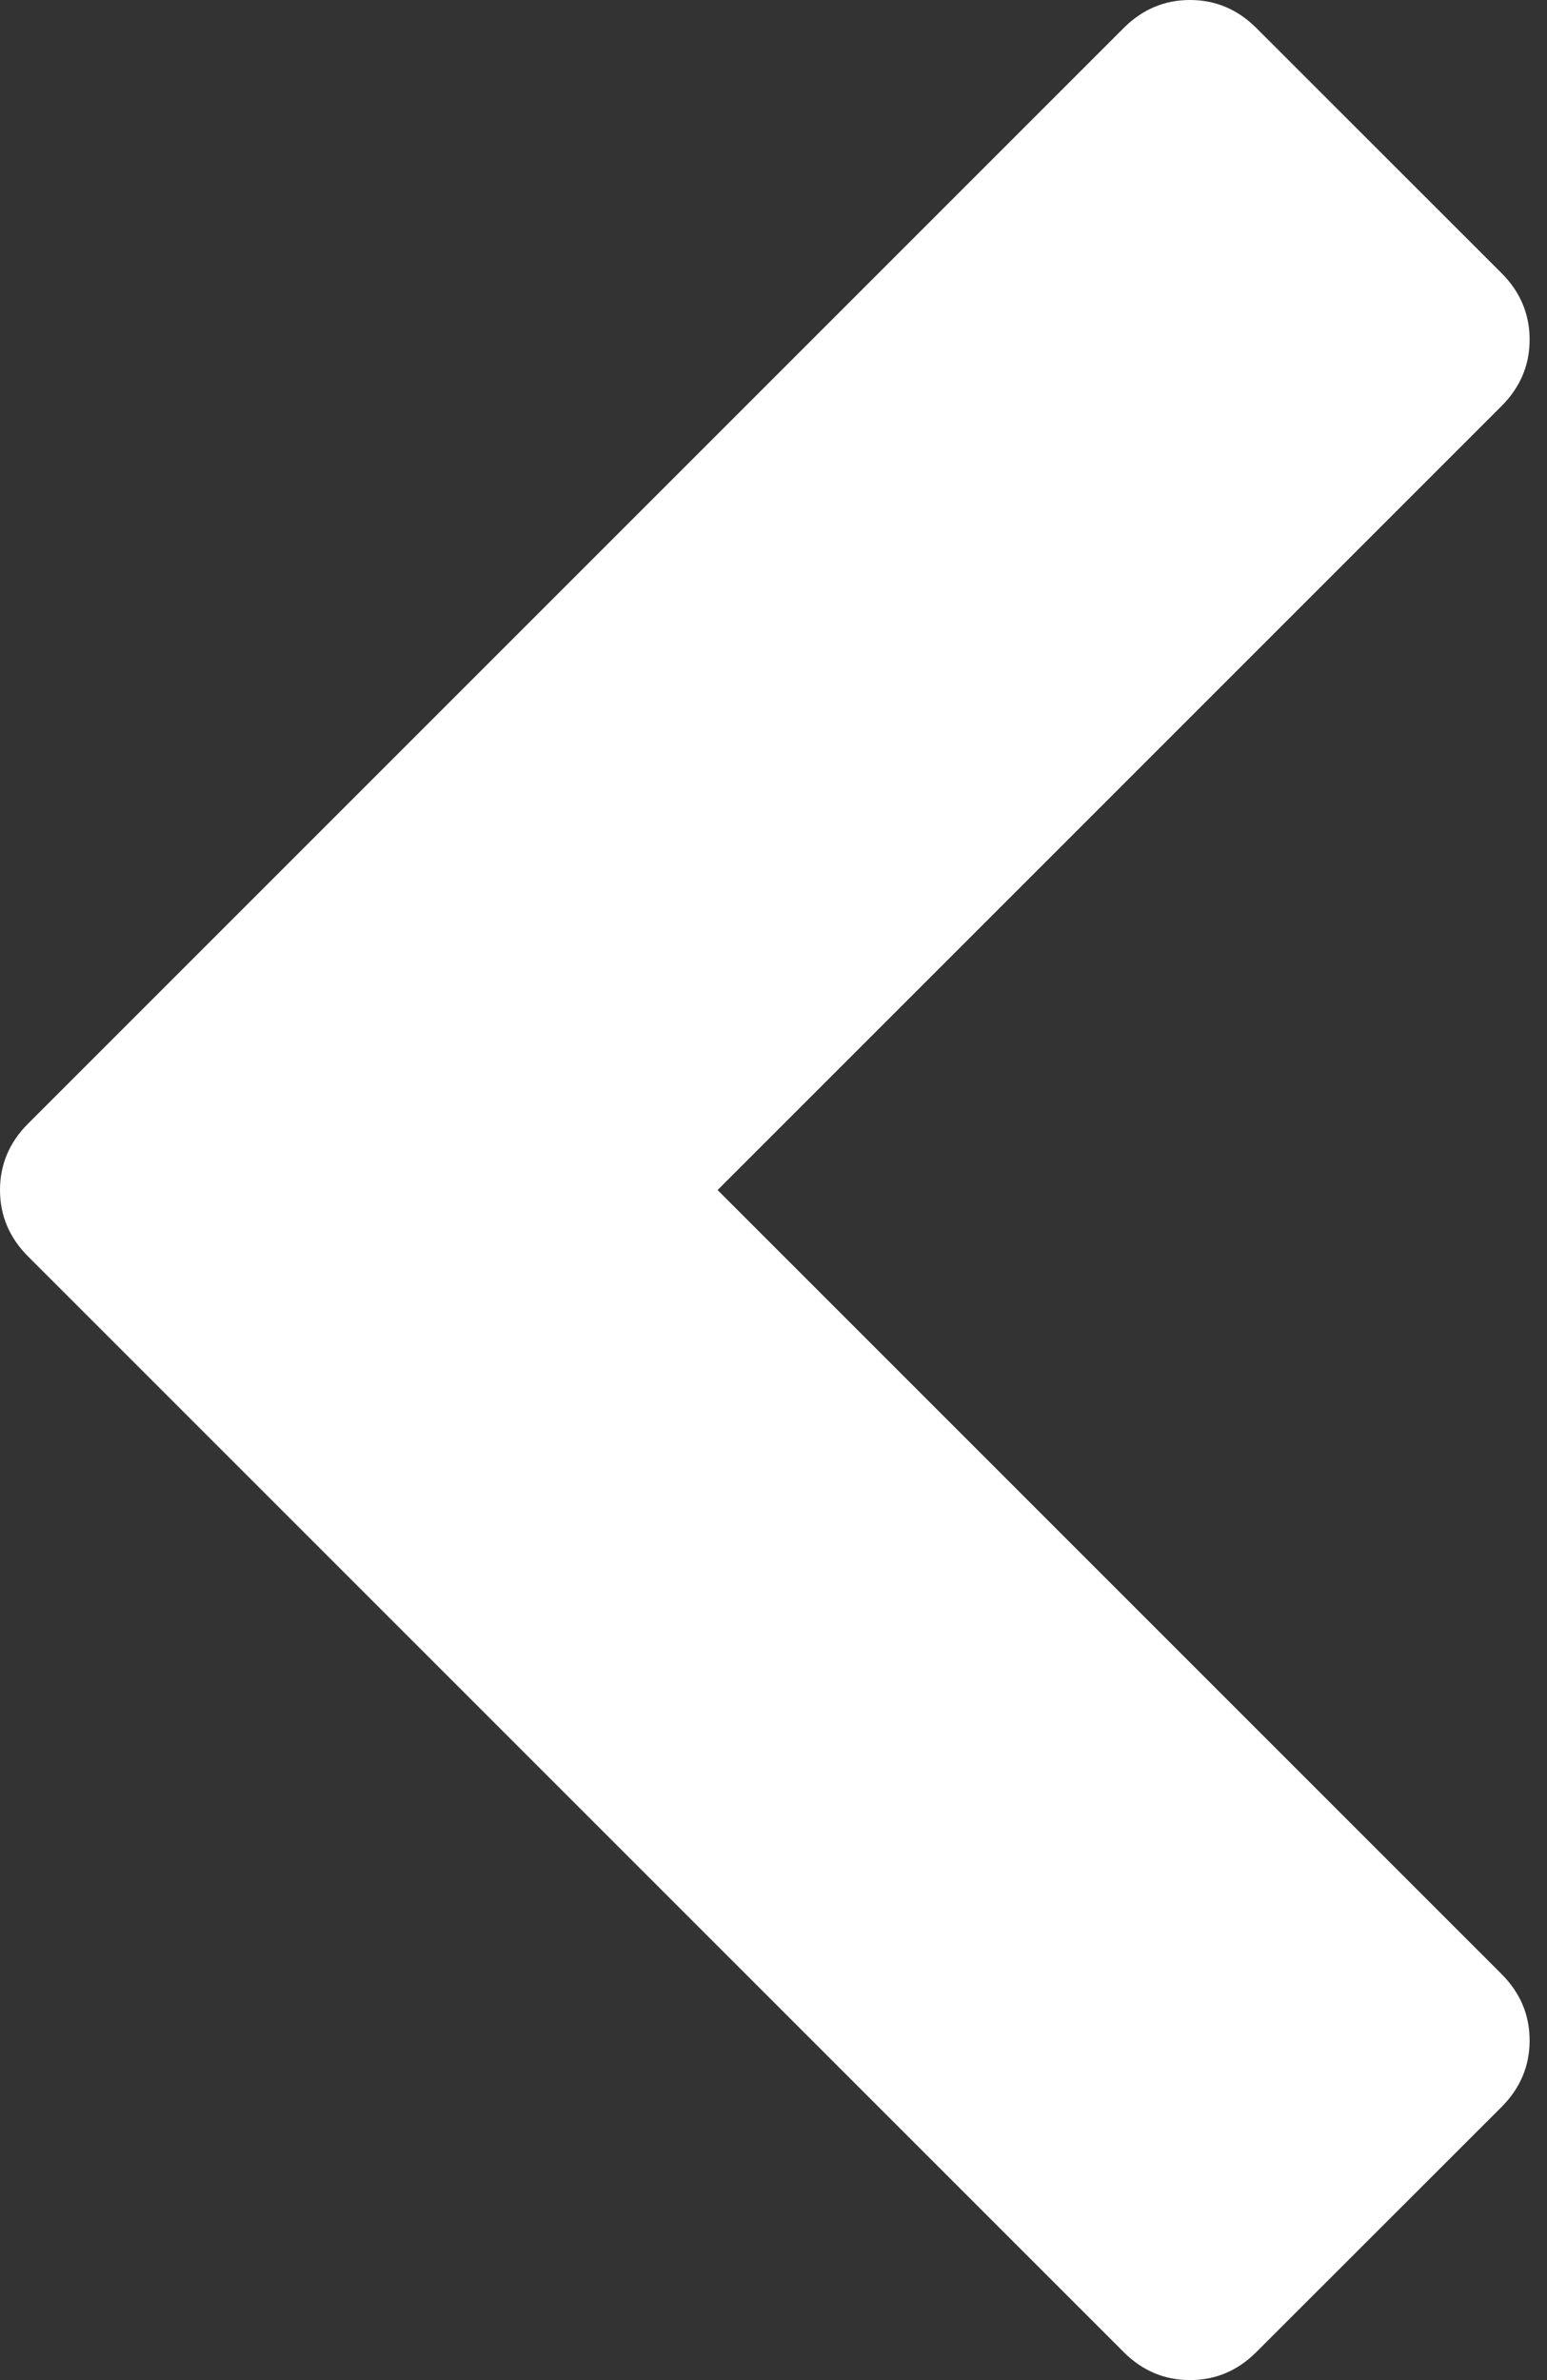 <?xml version="1.0" encoding="UTF-8"?>
<svg width="13px" height="20px" viewBox="0 0 13 20" version="1.1" xmlns="http://www.w3.org/2000/svg" xmlns:xlink="http://www.w3.org/1999/xlink">
    <rect x="0" y="0" width="13" height="20" fill="#333333" stroke="none"/>
    <!-- Generator: Sketch 43.2 (39069) - http://www.bohemiancoding.com/sketch -->
    <title>Shape</title>
    <desc>Created with Sketch.</desc>
    <defs></defs>
    <g id="Page-1" stroke="none" stroke-width="1" fill="none" fill-rule="evenodd">
        <g id="Desktop-HD" fill-rule="nonzero" fill="#FFFFFF">
            <g id="chevron-left">
                <path d="M12.618,3.412 L6.03,10 L12.618,16.588 C12.775,16.745 12.854,16.931 12.854,17.146 C12.854,17.361 12.775,17.548 12.618,17.705 L10.558,19.764 C10.401,19.921 10.215,20 10,20 C9.785,20 9.599,19.921 9.442,19.764 L0.236,10.558 C0.079,10.401 0,10.215 0,10 C0,9.785 0.079,9.599 0.236,9.442 L9.442,0.236 C9.599,0.079 9.785,0 10,0 C10.215,0 10.401,0.079 10.558,0.236 L12.618,2.295 C12.775,2.452 12.854,2.639 12.854,2.854 C12.854,3.069 12.775,3.255 12.618,3.412 Z" id="Shape"></path>
            </g>
        </g>
    </g>
</svg>